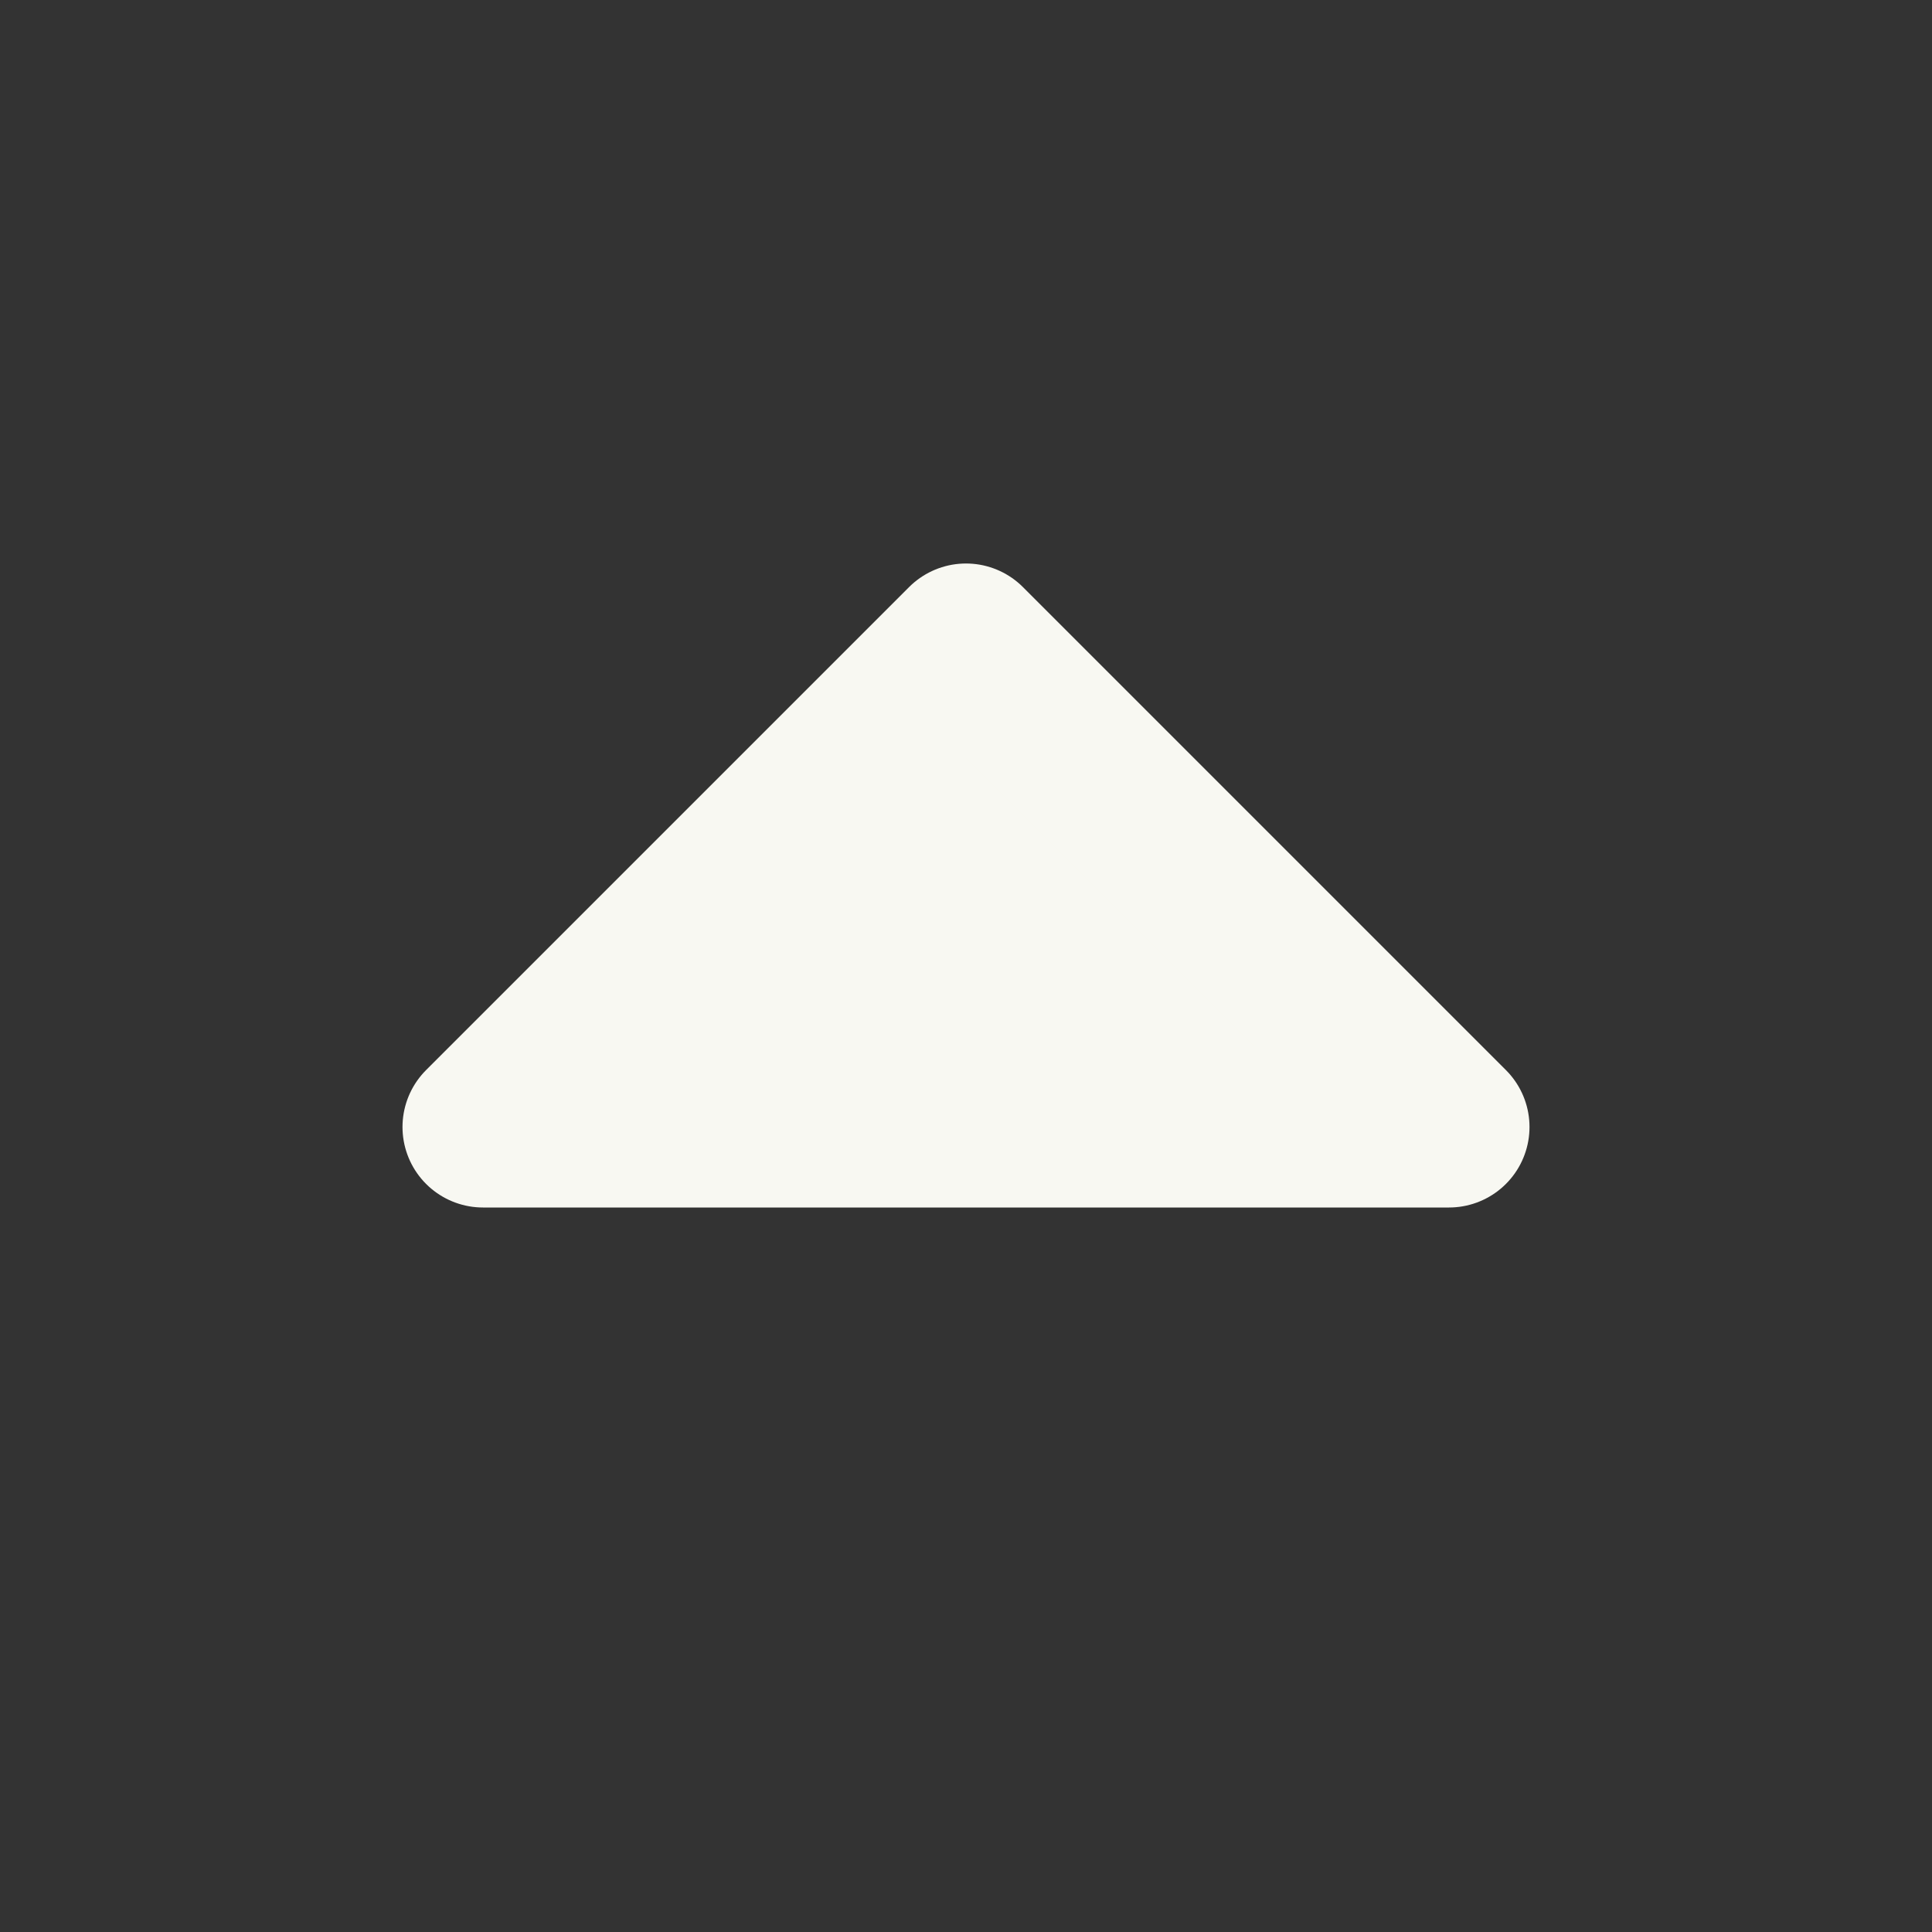 <svg xmlns="http://www.w3.org/2000/svg" viewBox="0 0 24 24"><rect x="0" y="0" width="24" height="24" fill="#333333" stroke="none"/><g id="Buttons"><path d="M0,0H24V24H0Z" fill="none"/><path d="M18,14,12,8,6,14H18" fill="#f8f8f2" stroke="#f8f8f2" stroke-linecap="round" stroke-linejoin="round" stroke-width="2"/></g></svg>